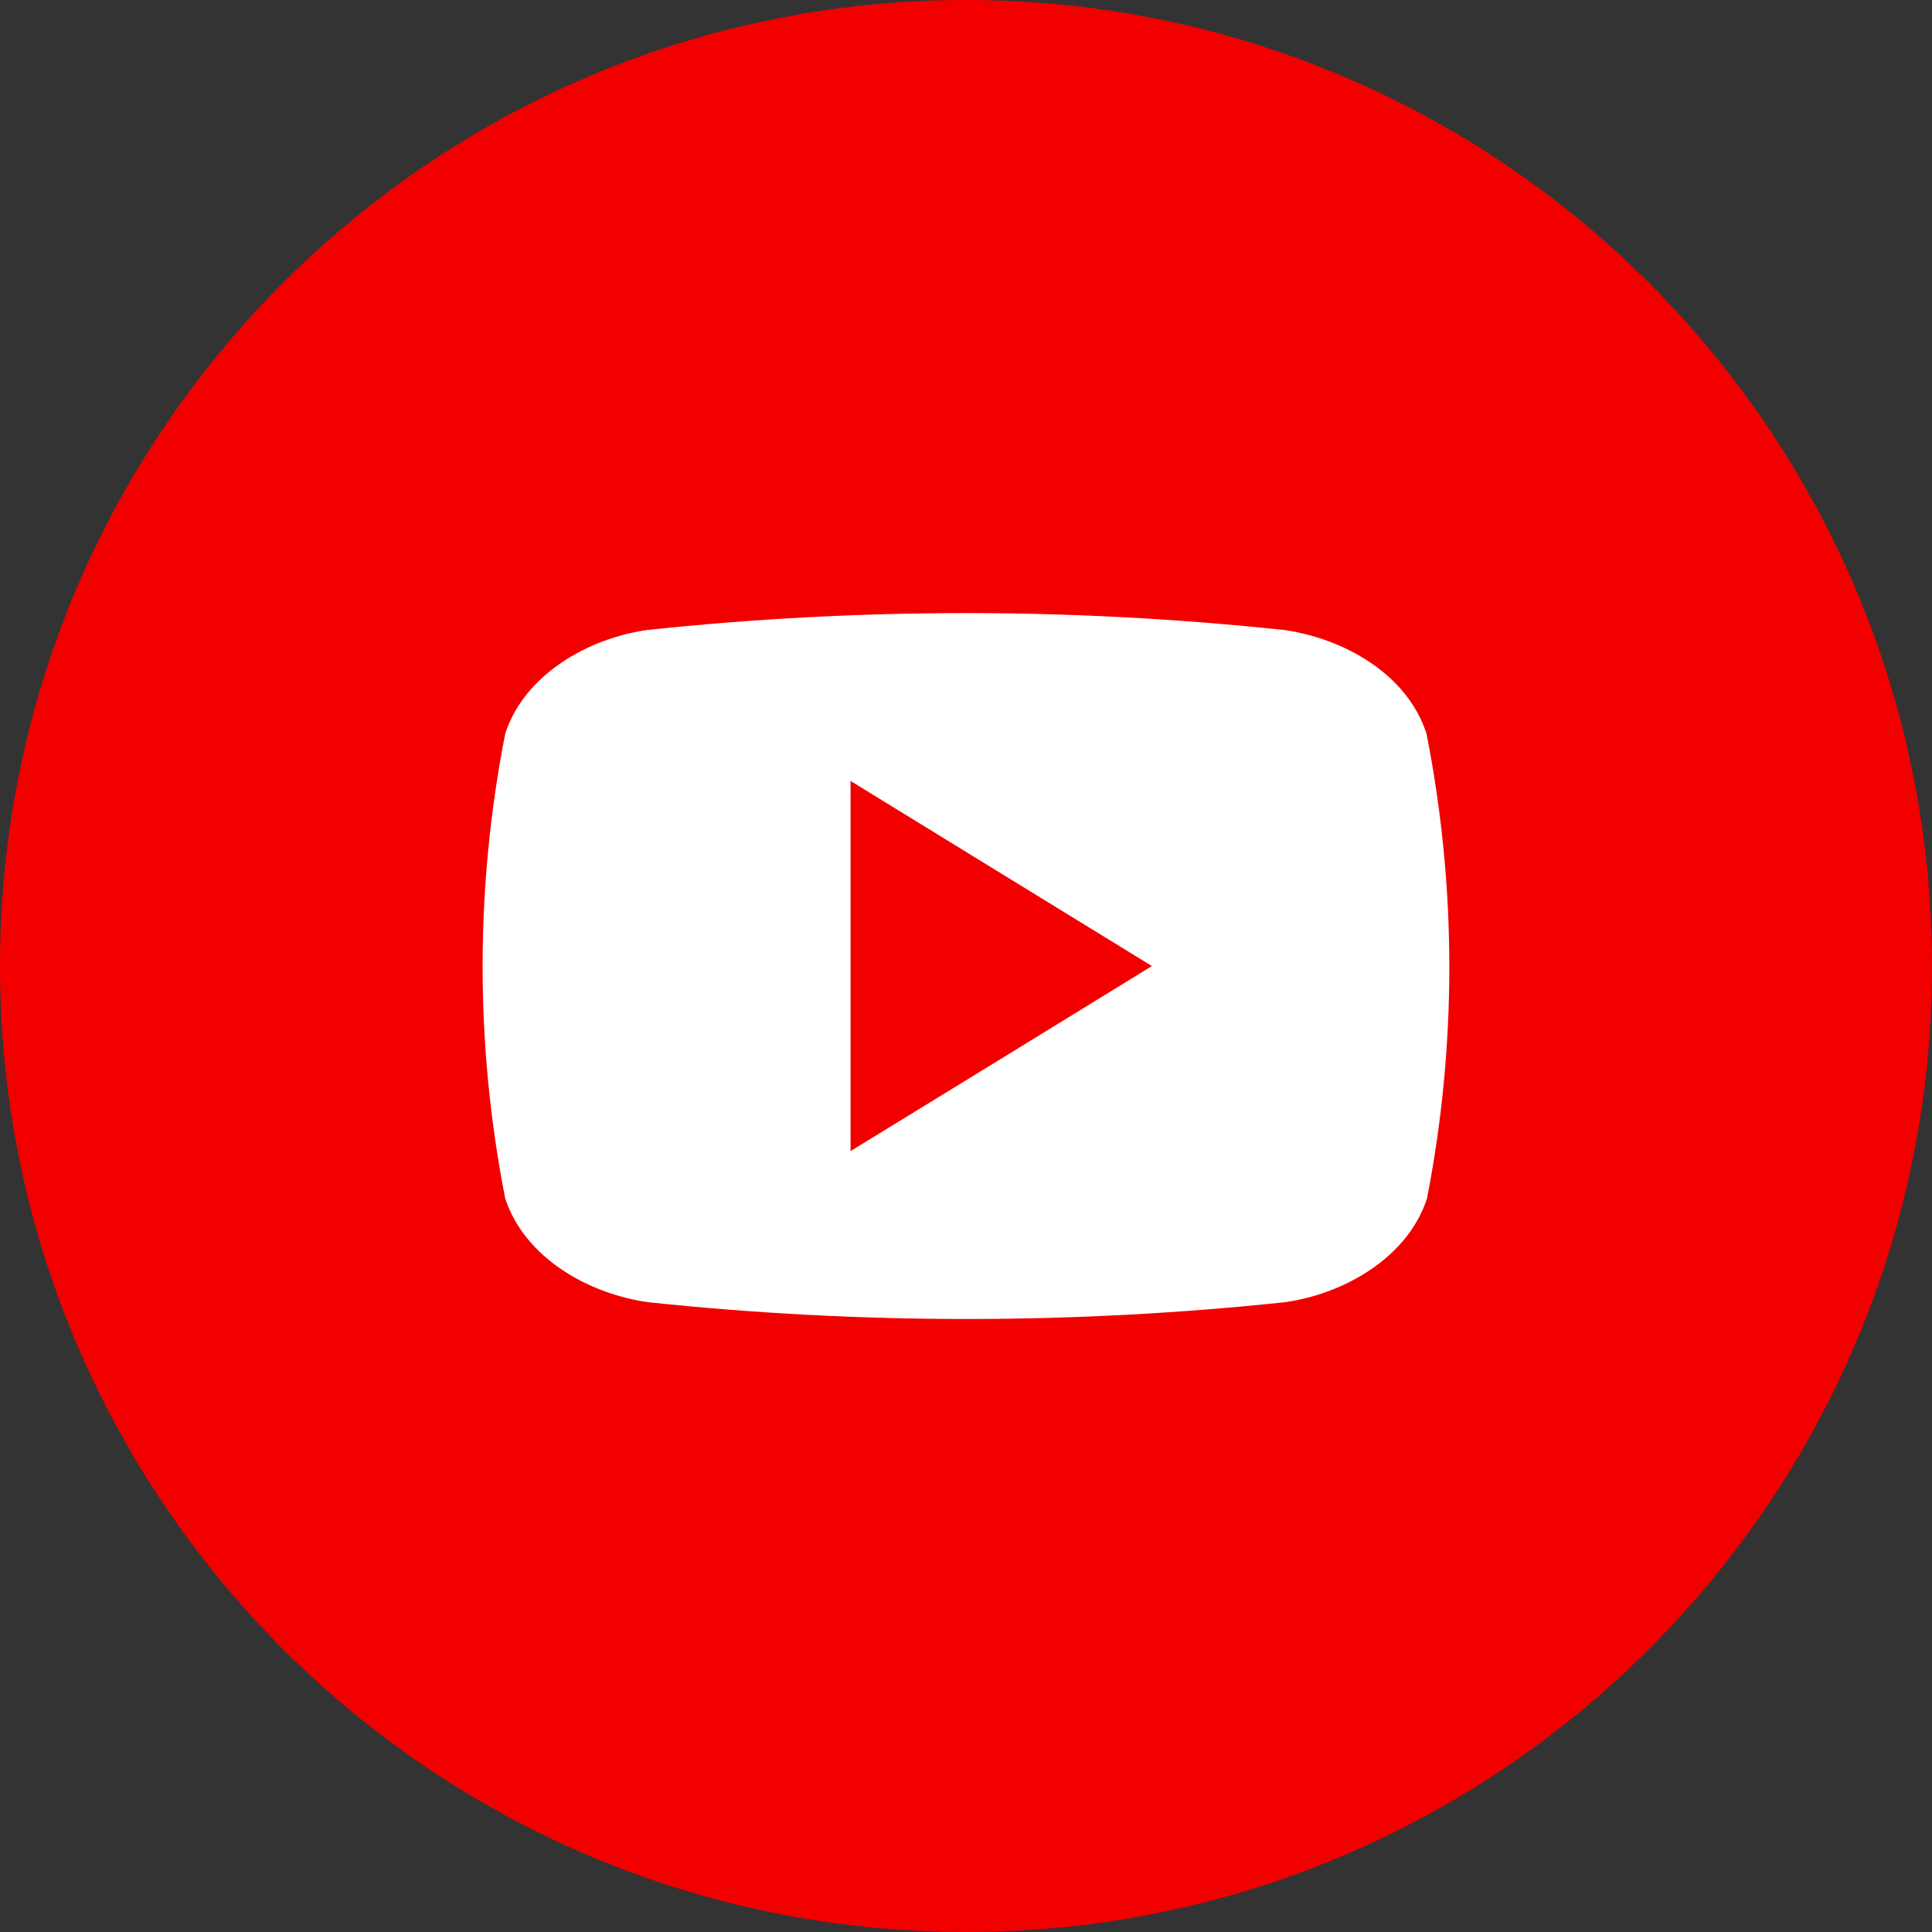 <svg width="40" height="40" viewBox="0 0 40 40" fill="none" xmlns="http://www.w3.org/2000/svg">
<rect x="0" y="0" width="40" height="40" fill="#333333" stroke="none"/>
<g clip-path="url(#clip0_1293_13072)">
<path d="M20 40C31.046 40 40 31.046 40 20C40 8.954 31.046 0 20 0C8.954 0 0 8.954 0 20C0 31.046 8.954 40 20 40Z" fill="#F20000"/>
<path d="M29.534 15.19C29.134 13.948 27.81 13.214 26.581 13.043C22.2 12.577 17.783 12.577 13.402 13.043C12.184 13.214 10.86 13.959 10.46 15.19C9.836 18.368 9.836 21.636 10.46 24.814C10.87 26.053 12.194 26.79 13.423 26.961C17.804 27.424 22.221 27.424 26.602 26.961C27.82 26.79 29.144 26.043 29.544 24.814C30.164 21.636 30.161 18.367 29.534 15.19ZM17.61 23.832V16.169L23.849 20.001C21.747 21.293 19.705 22.551 17.61 23.832Z" fill="white"/>
</g>
<defs>
<clipPath id="clip0_1293_13072">
<rect width="40" height="40" fill="white"/>
</clipPath>
</defs>
</svg>
